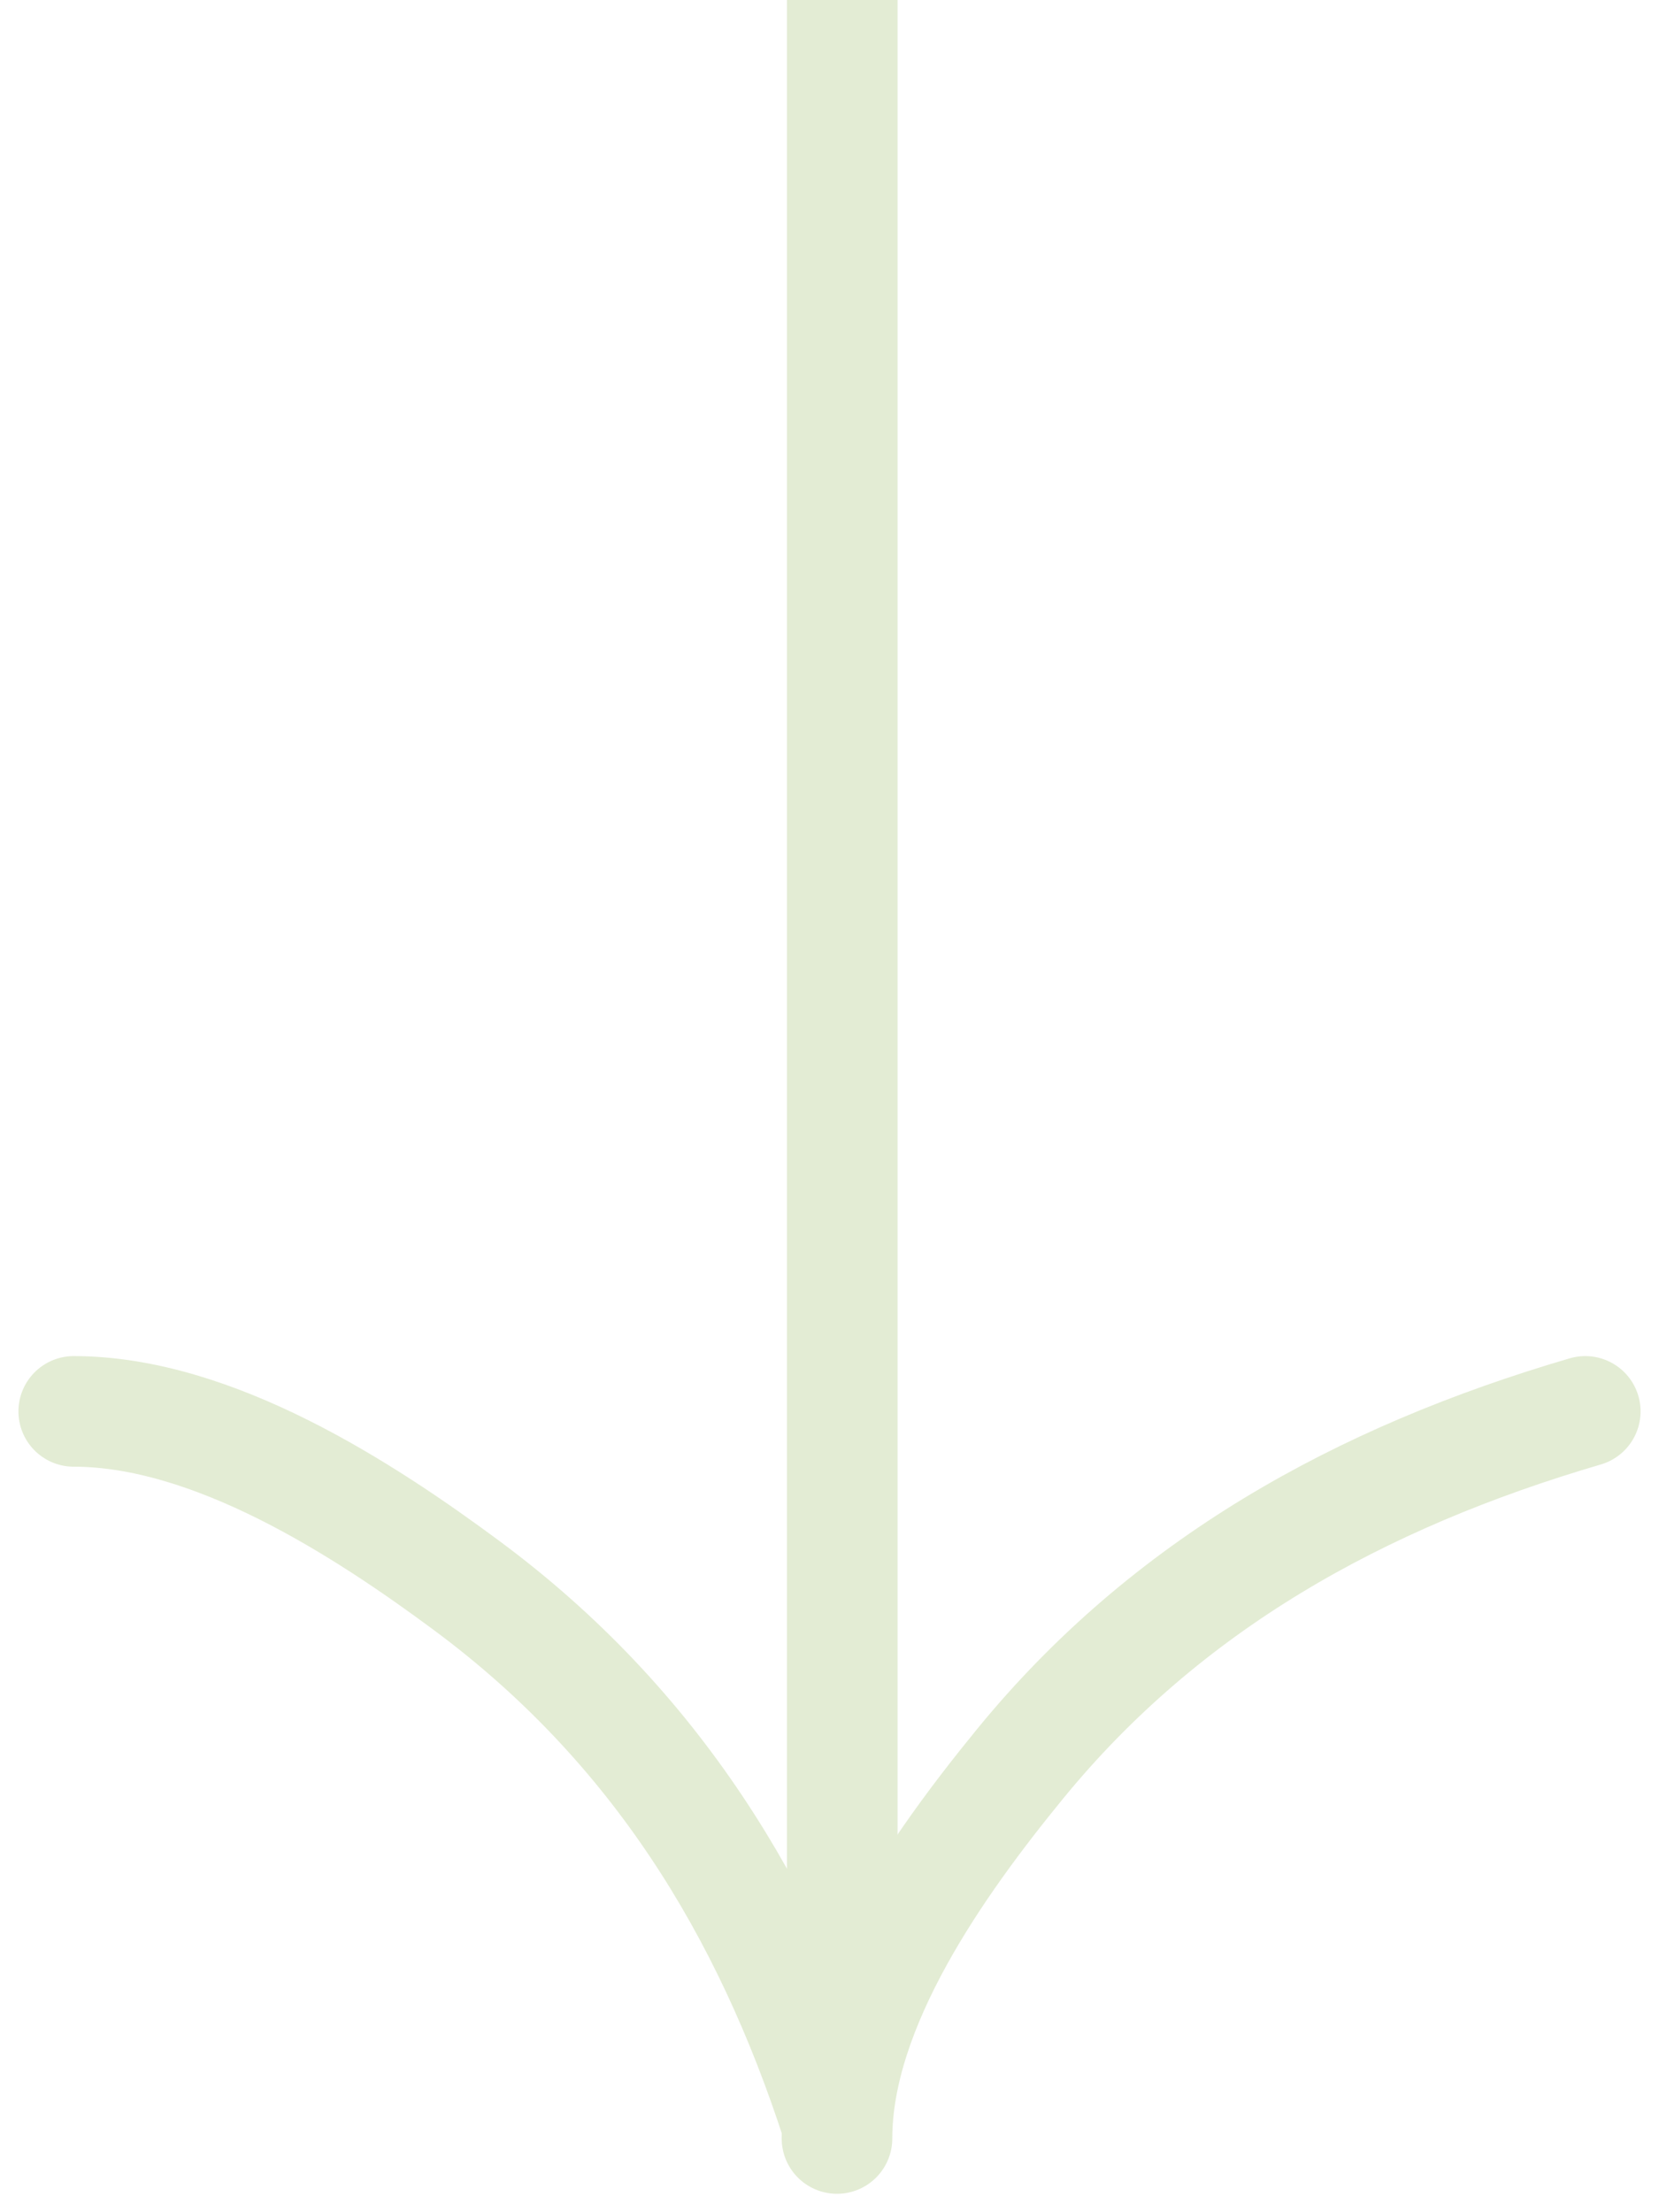 <svg width="45" height="60" viewBox="0 0 45 60" fill="none" xmlns="http://www.w3.org/2000/svg">
<path d="M22.703 58C22.703 54.409 25.462 50.539 27.669 47.84C31.635 42.988 36.881 40.072 43 38.28" stroke="#E3ECD4" stroke-width="3" stroke-linecap="round"/>
<path d="M2 38.28C5.77 38.28 9.833 40.908 12.667 43.01C17.761 46.788 20.822 51.785 22.703 57.613" stroke="#E3ECD4" stroke-width="3" stroke-linecap="round"/>
<rect x="21.346" width="3" height="52.973" fill="#E3ECD4"/>
</svg>
